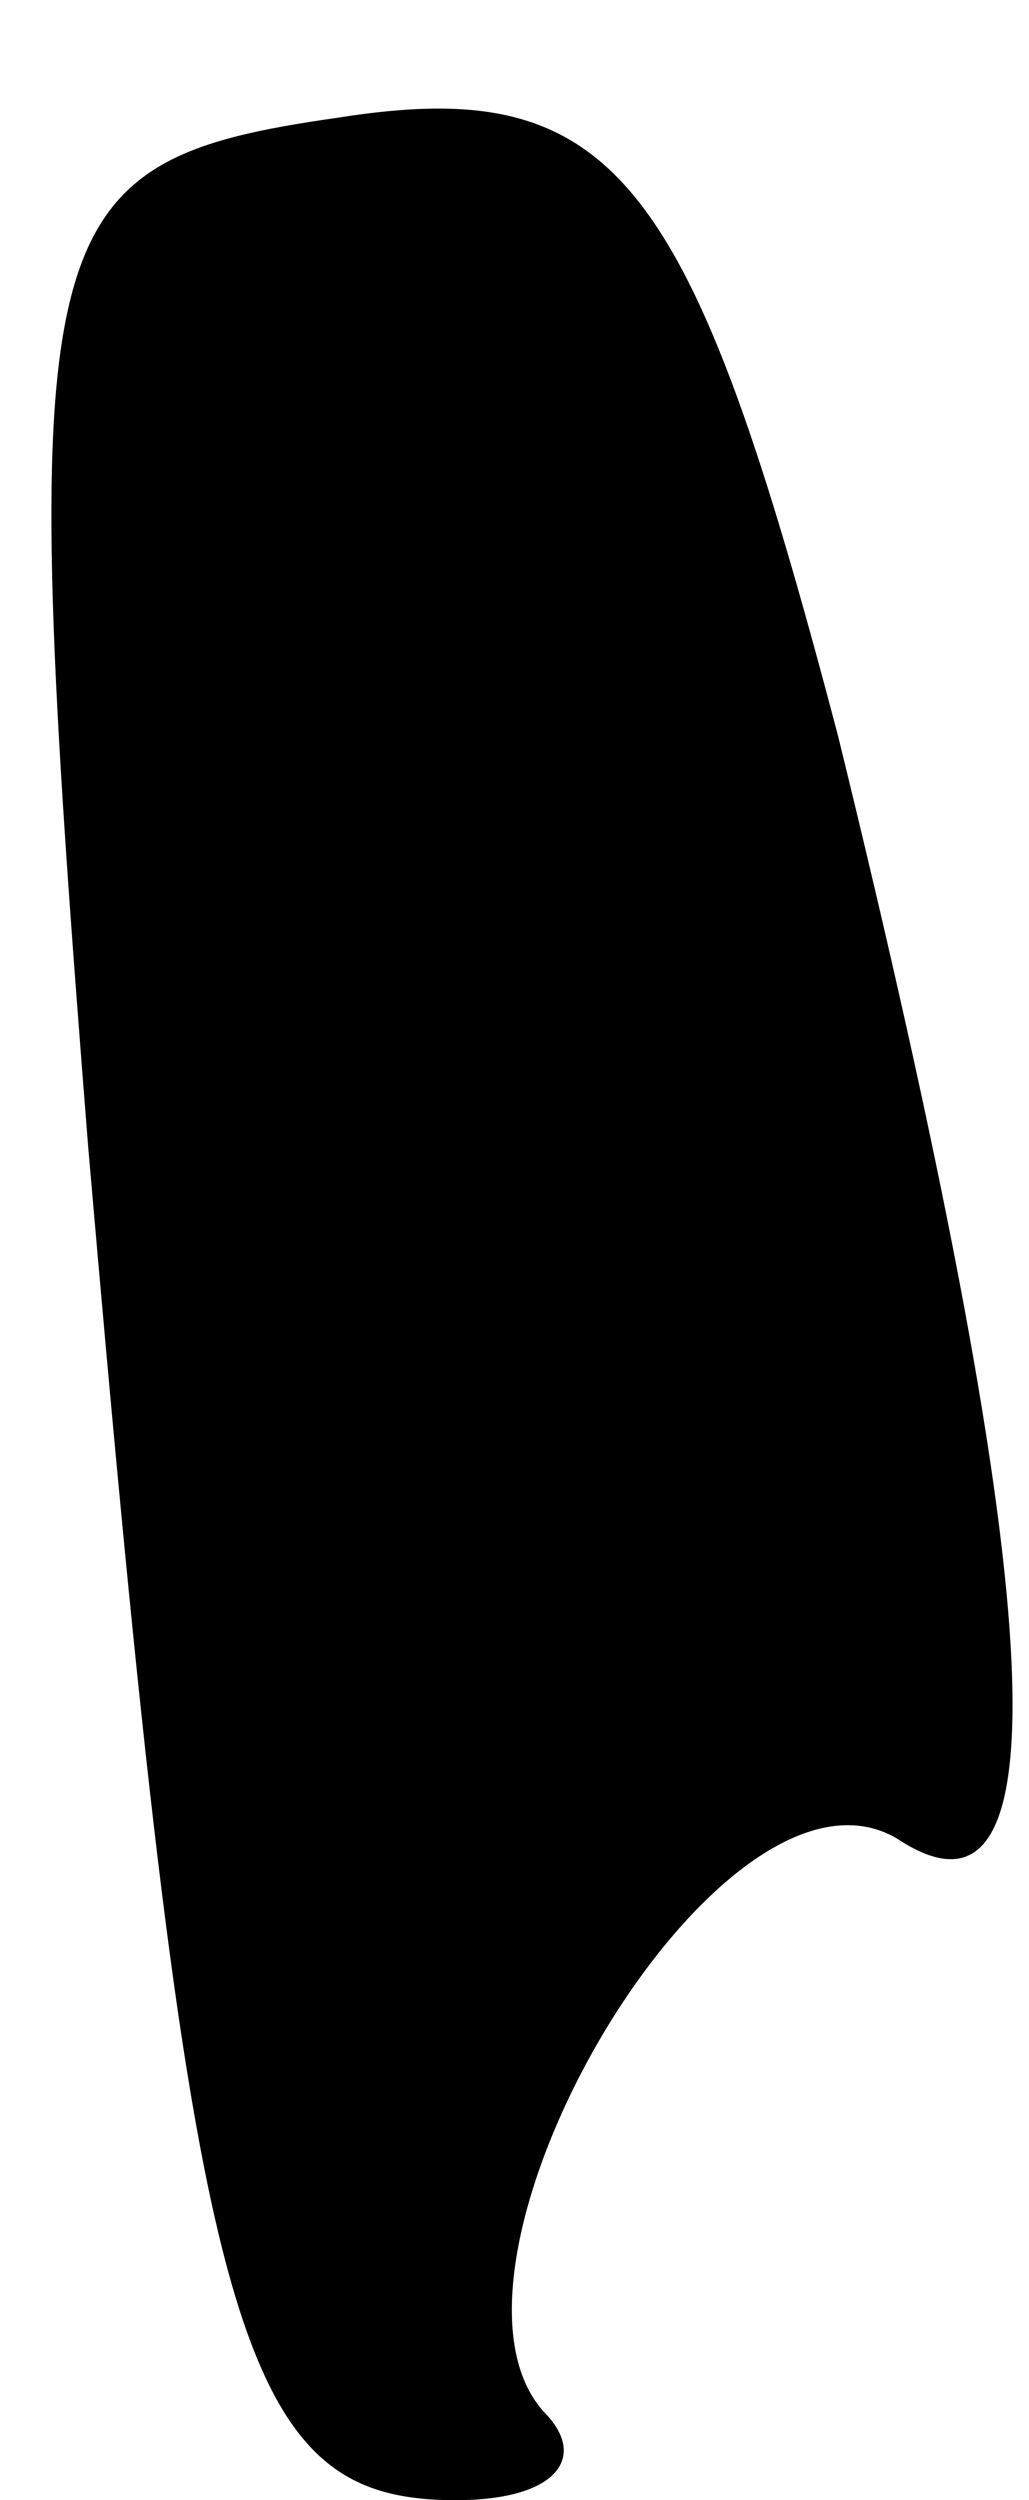 <?xml version="1.0" standalone="no"?>
<!DOCTYPE svg PUBLIC "-//W3C//DTD SVG 20010904//EN"
 "http://www.w3.org/TR/2001/REC-SVG-20010904/DTD/svg10.dtd">
<svg version="1.0" xmlns="http://www.w3.org/2000/svg"
 width="7pt" height="17pt" viewBox="0 0 7 17"
 preserveAspectRatio="xMidYMid meet">
<g transform="translate(0,17) scale(0.1,-0.1)"
fill="#000000" stroke="none">
<path fill="#000000" stroke="none" d="M23 162 c-21 -3 -22 -7 -17 -70 7 -81
10 -92 25 -92 7 0 9 3 6 6 -9 10 12 46 24 39 12 -8 10 18 -4 75 -10 38 -15 45
-34 42z"/>
</g>
</svg>

